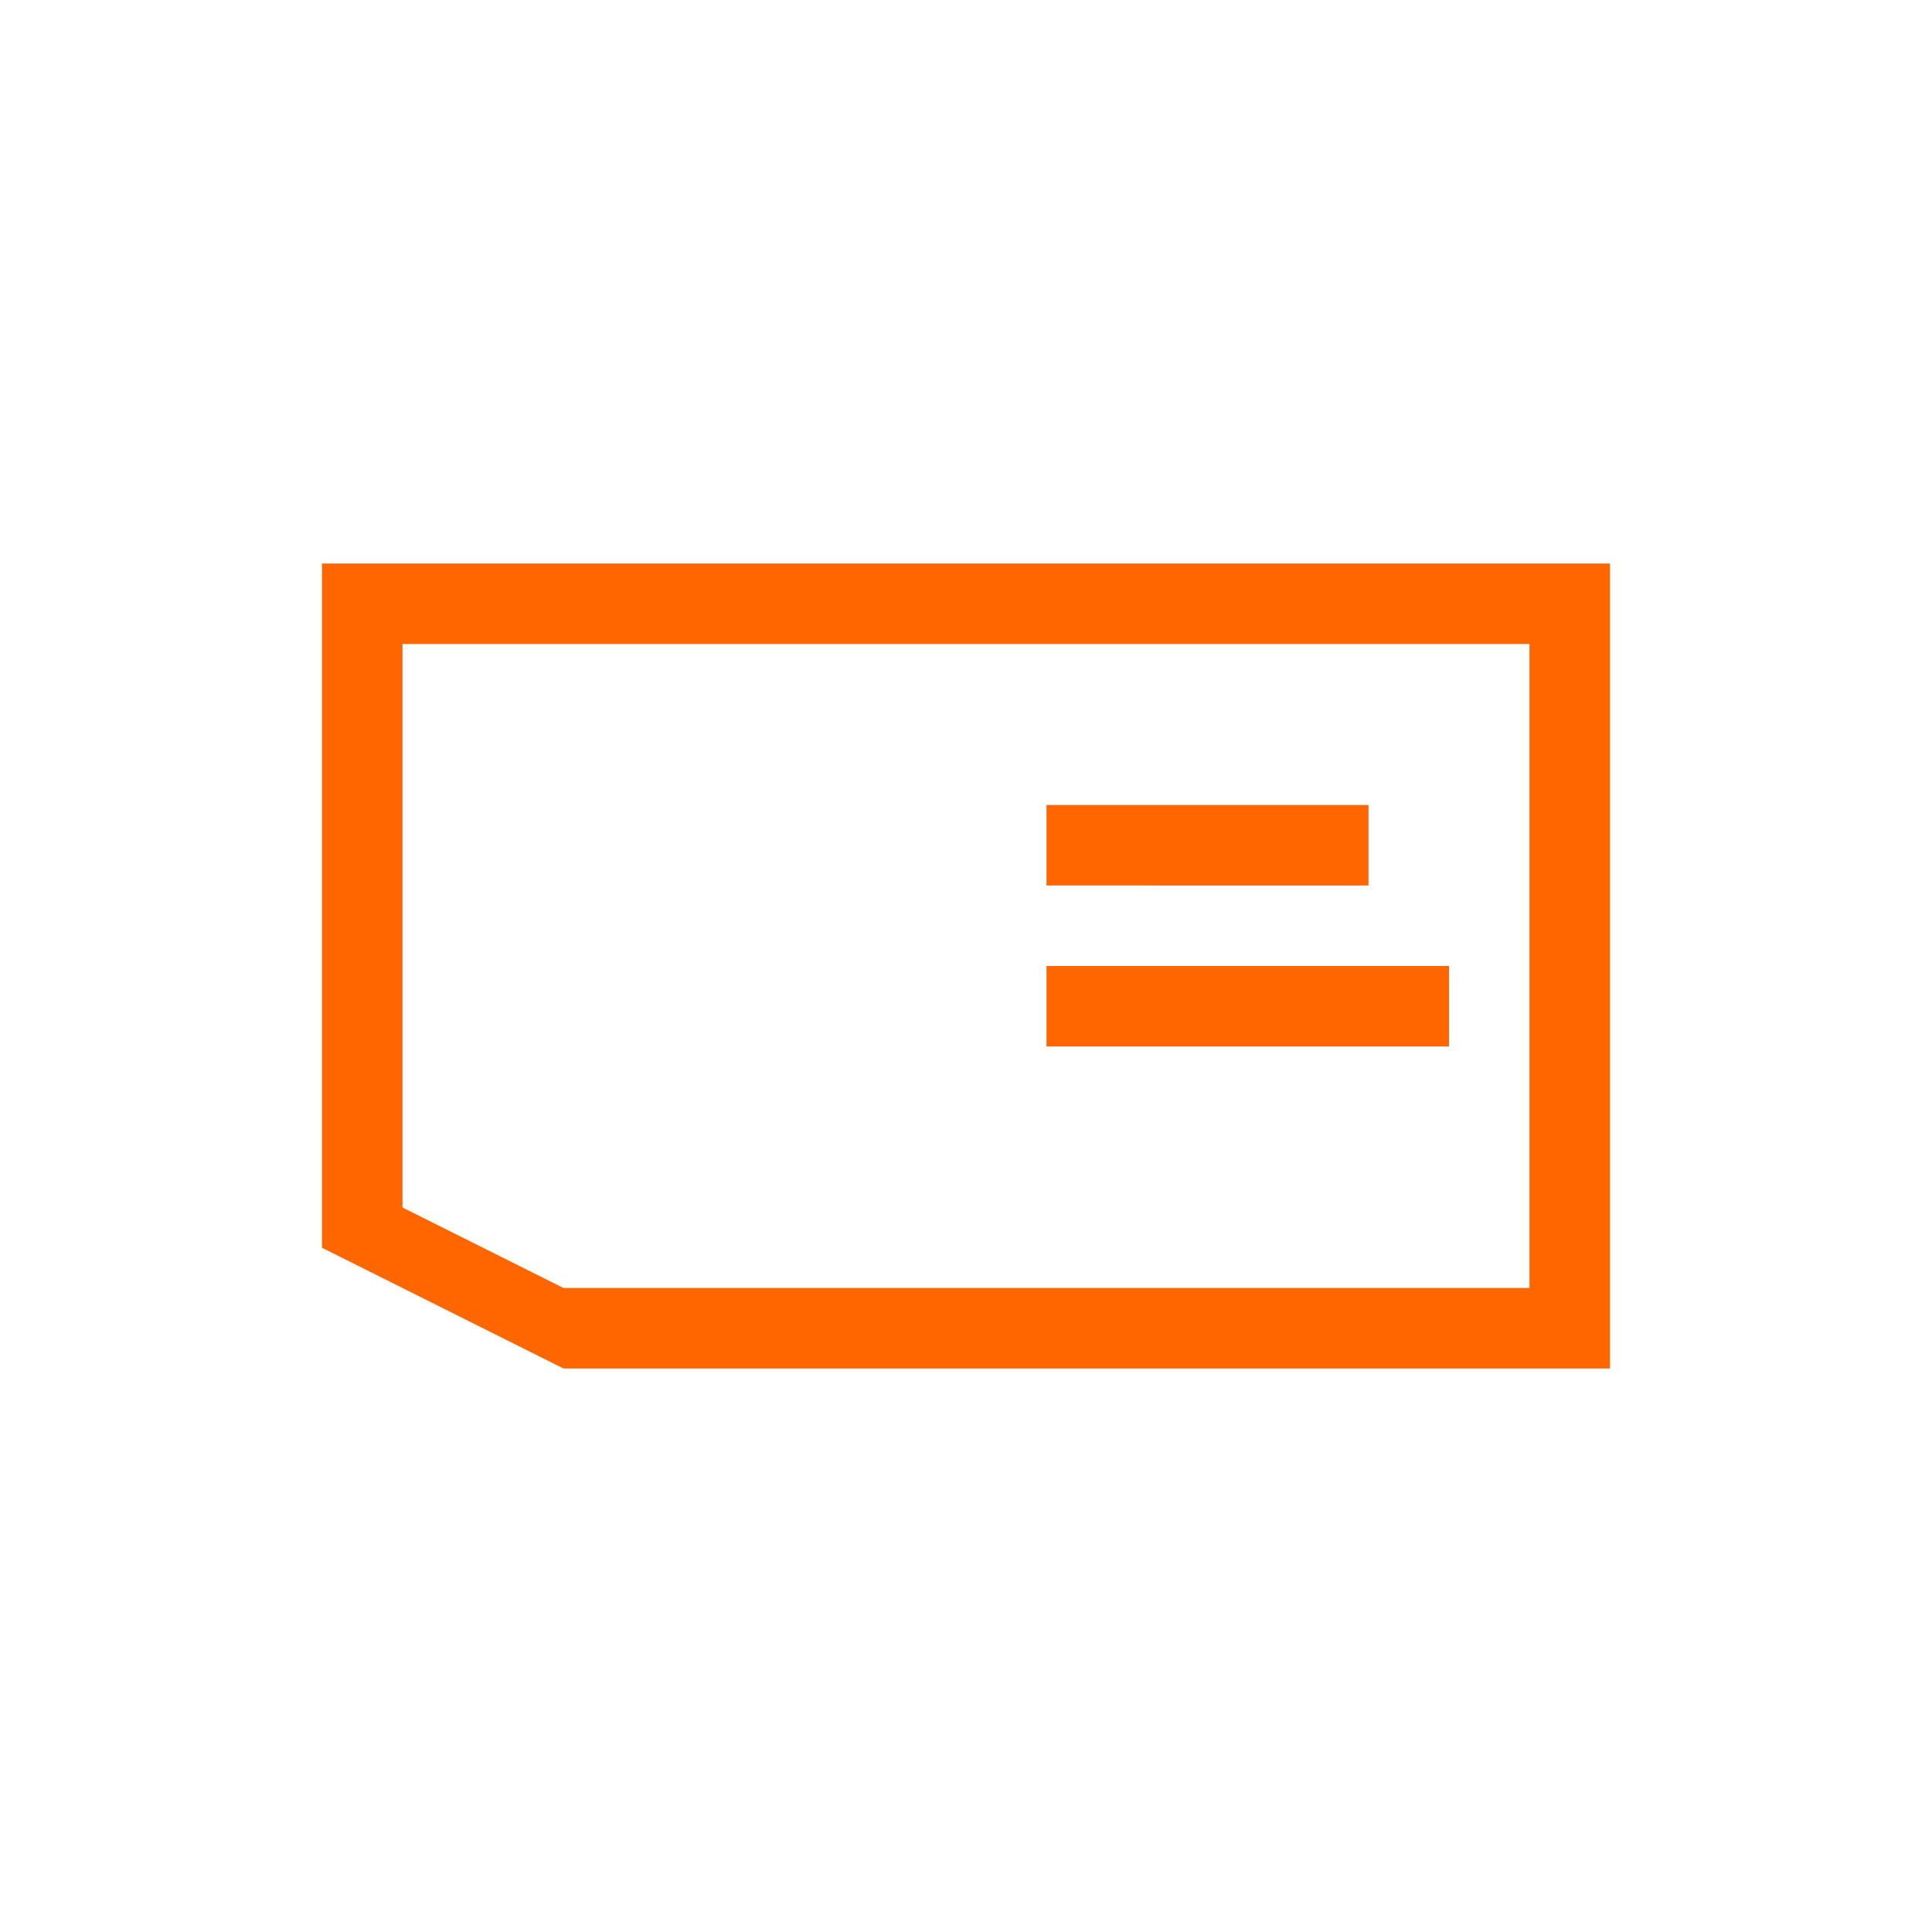 <svg xmlns="http://www.w3.org/2000/svg" viewBox="0 0 24 24" width="24" height="24">
  <defs id="defs3051">
    <style type="text/css" id="current-color-scheme">
      .ColorScheme-Text {
        color:#232629;
      }
      </style>
  </defs>
  <g transform="translate(1,1)">
    <path style="fill:#ff6600;fill-opacity:1;stroke:none" d="M 4,14 V 7 h 14 v 8 H 6 Z M 3,14.5 6,16 H 19 V 6 H 3 Z M 12,10 V 9 h 4 v 1 z m 0,2 v -1 h 5 v 1 z" class="ColorScheme-Text"/>
  </g>
</svg>
